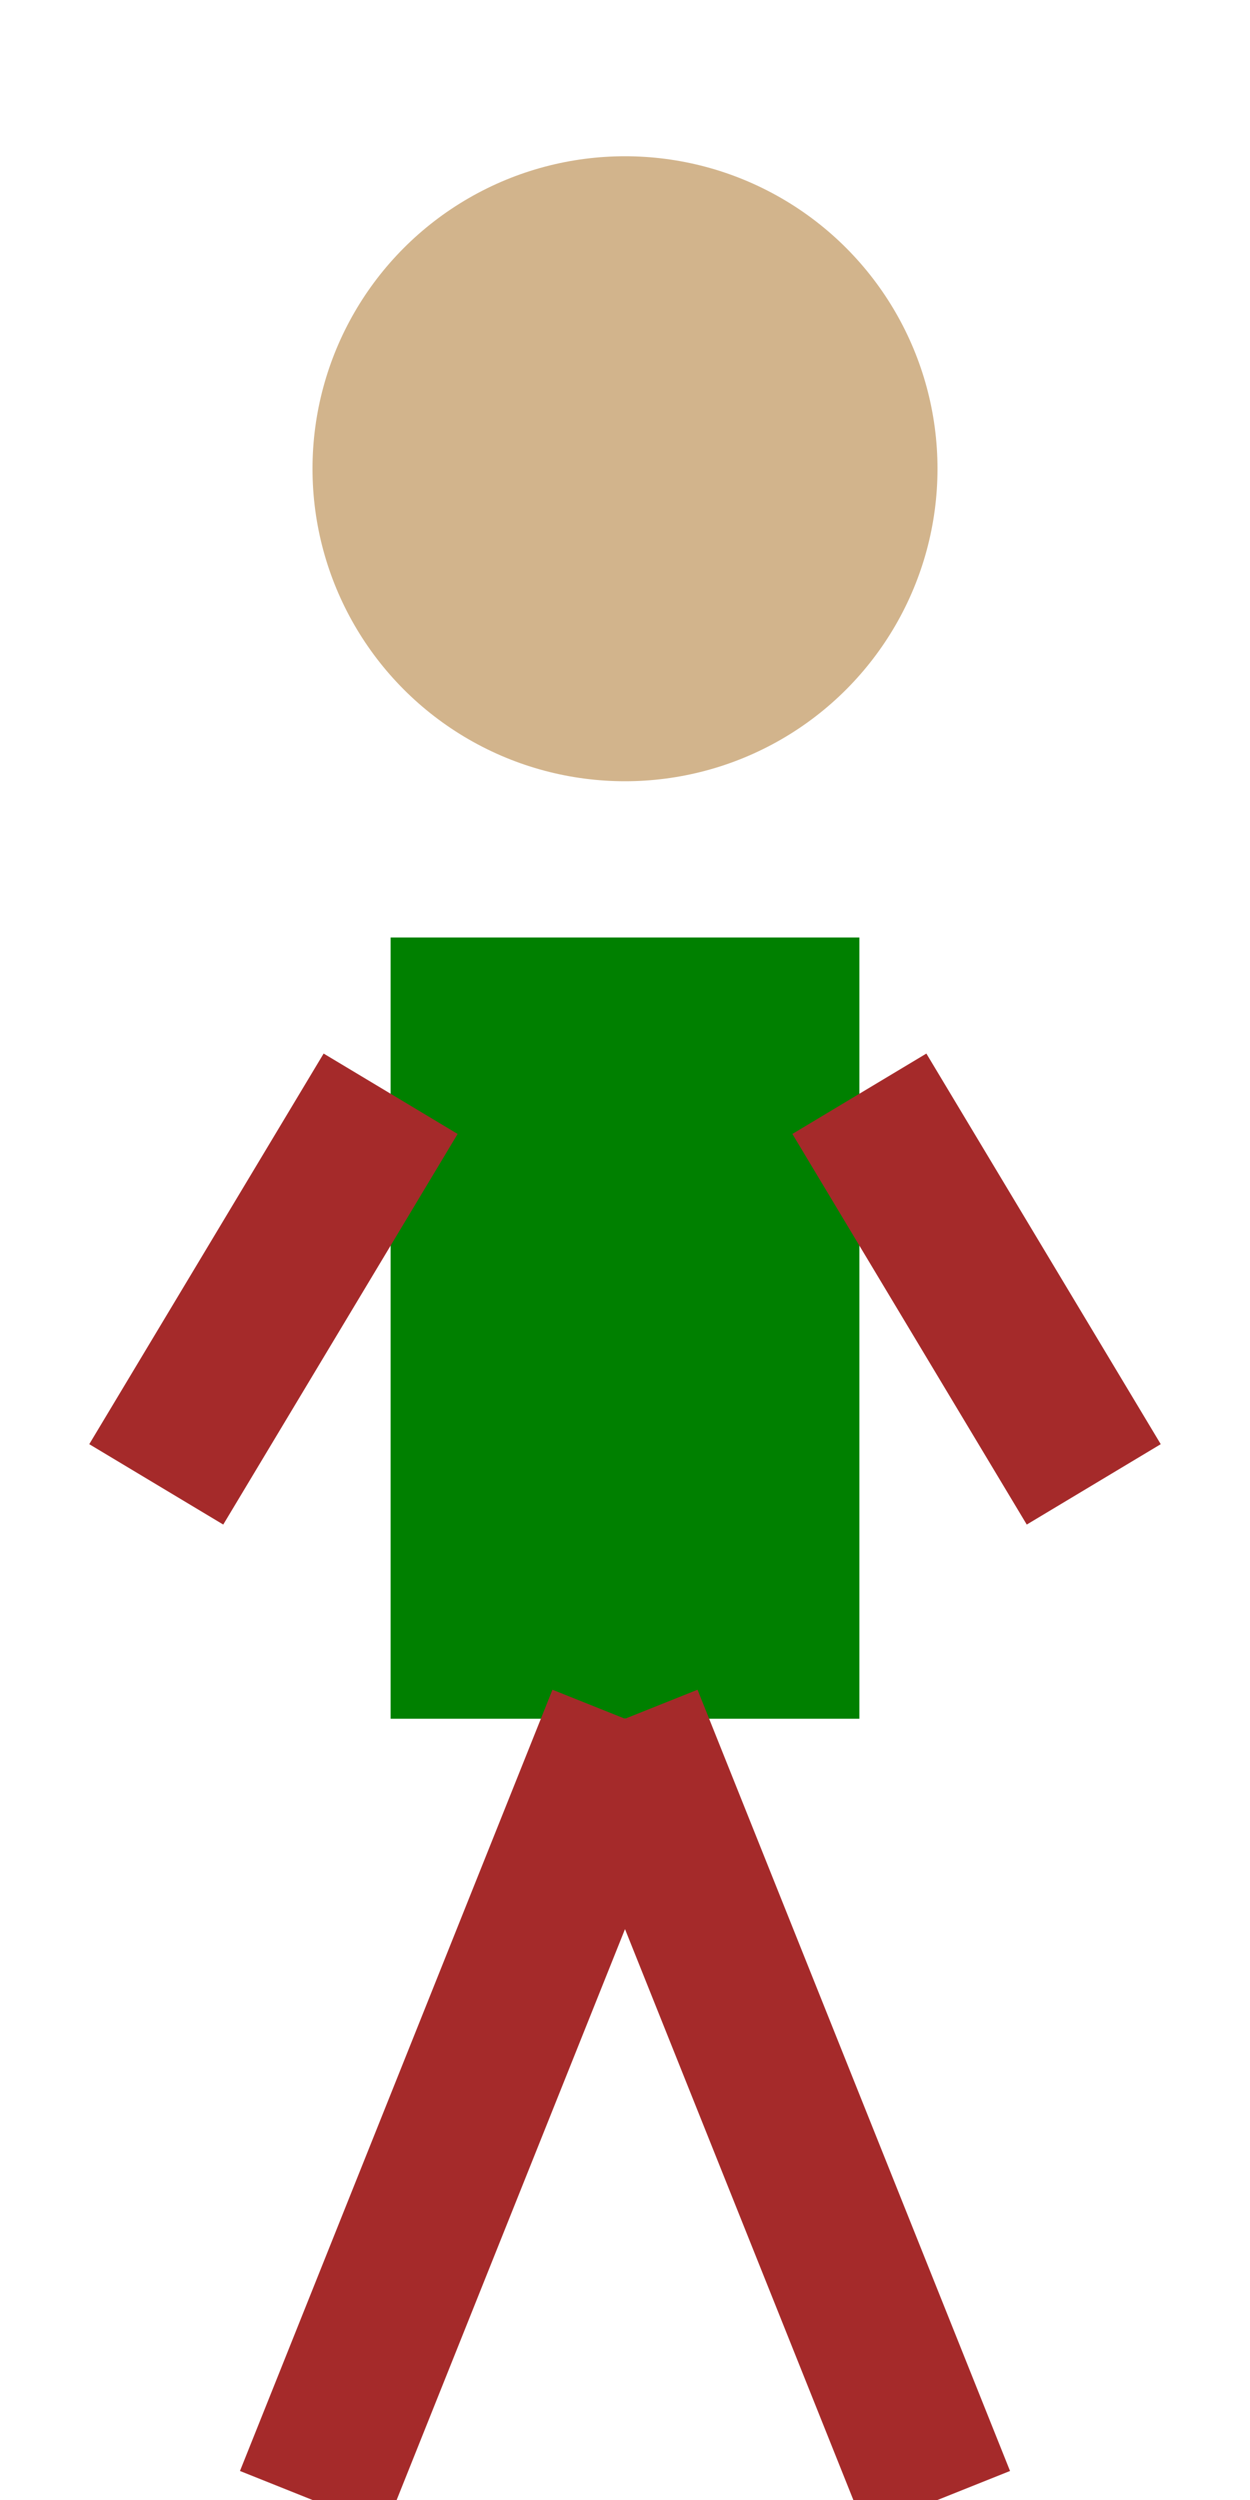 <?xml version="1.0" encoding="utf-8" ?>
<svg baseProfile="tiny" height="64" version="1.2" width="32" xmlns="http://www.w3.org/2000/svg" xmlns:ev="http://www.w3.org/2001/xml-events" xmlns:xlink="http://www.w3.org/1999/xlink"><defs /><circle cx="16" cy="12" fill="tan" r="8" /><rect fill="green" height="20" width="12" x="10" y="24" /><line stroke="brown" stroke-width="4" x1="16" x2="24" y1="44" y2="64" /><line stroke="brown" stroke-width="4" x1="16" x2="8" y1="44" y2="64" /><line stroke="brown" stroke-width="4" x1="10" x2="4" y1="28" y2="38" /><line stroke="brown" stroke-width="4" x1="22" x2="28" y1="28" y2="38" /></svg>